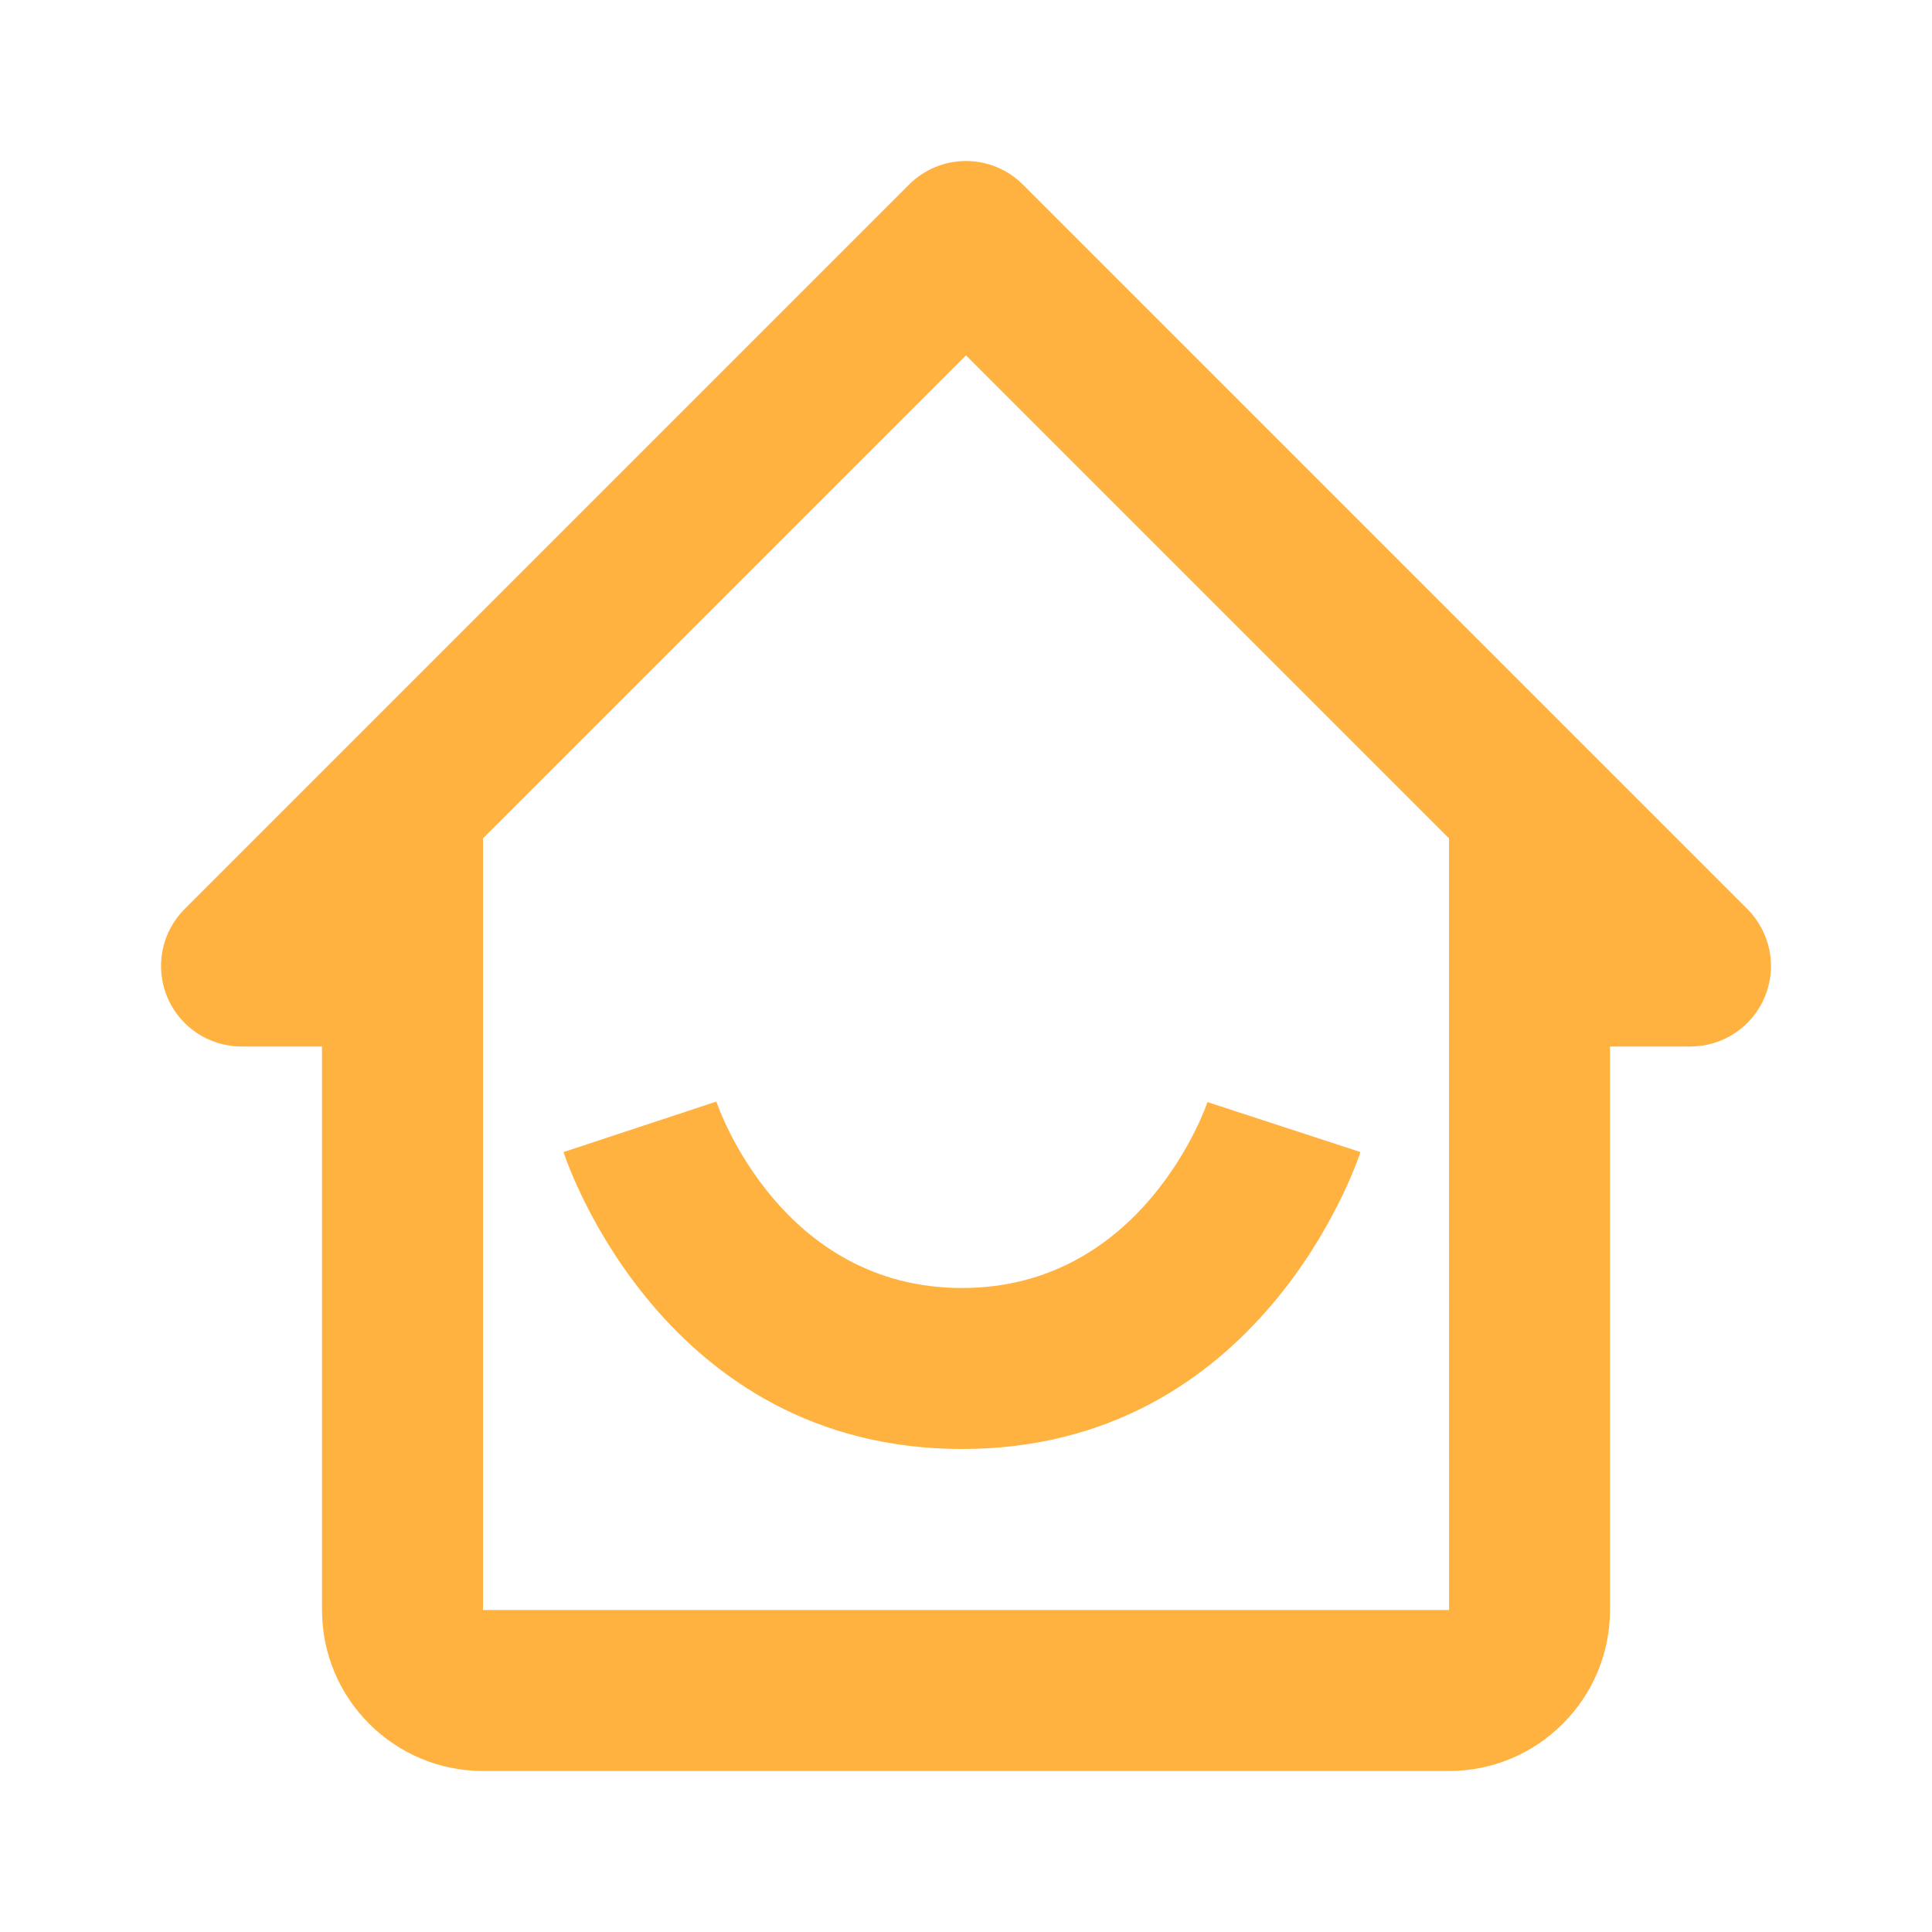 <svg width="30" height="30" viewBox="0 0 30 30" fill="none" xmlns="http://www.w3.org/2000/svg">
<path d="M3.75 16.25H5V25C5 26.379 6.121 27.5 7.5 27.5H22.5C23.878 27.5 25 26.379 25 25V16.25H26.25C26.497 16.25 26.738 16.177 26.944 16.039C27.15 15.902 27.31 15.707 27.404 15.478C27.499 15.25 27.524 14.999 27.476 14.756C27.427 14.514 27.308 14.291 27.134 14.116L15.883 2.866C15.768 2.75 15.63 2.658 15.478 2.595C15.326 2.532 15.164 2.5 15 2.5C14.836 2.5 14.673 2.532 14.521 2.595C14.37 2.658 14.232 2.75 14.116 2.866L2.866 14.116C2.691 14.291 2.572 14.514 2.524 14.756C2.476 14.999 2.501 15.25 2.595 15.478C2.69 15.707 2.85 15.902 3.055 16.039C3.261 16.177 3.503 16.25 3.75 16.25ZM15 5.518L22.5 13.018V18.75L22.501 25H7.5V13.018L15 5.518Z" fill="#FFB240"/>
<path d="M14.938 22.5C19.566 22.5 21.064 18.076 21.125 17.889L18.75 17.113C18.74 17.141 17.774 20 14.938 20C12.14 20 11.162 17.224 11.124 17.105L8.75 17.889C8.811 18.076 10.309 22.5 14.938 22.5Z" fill="#FFB240"/>
</svg>
